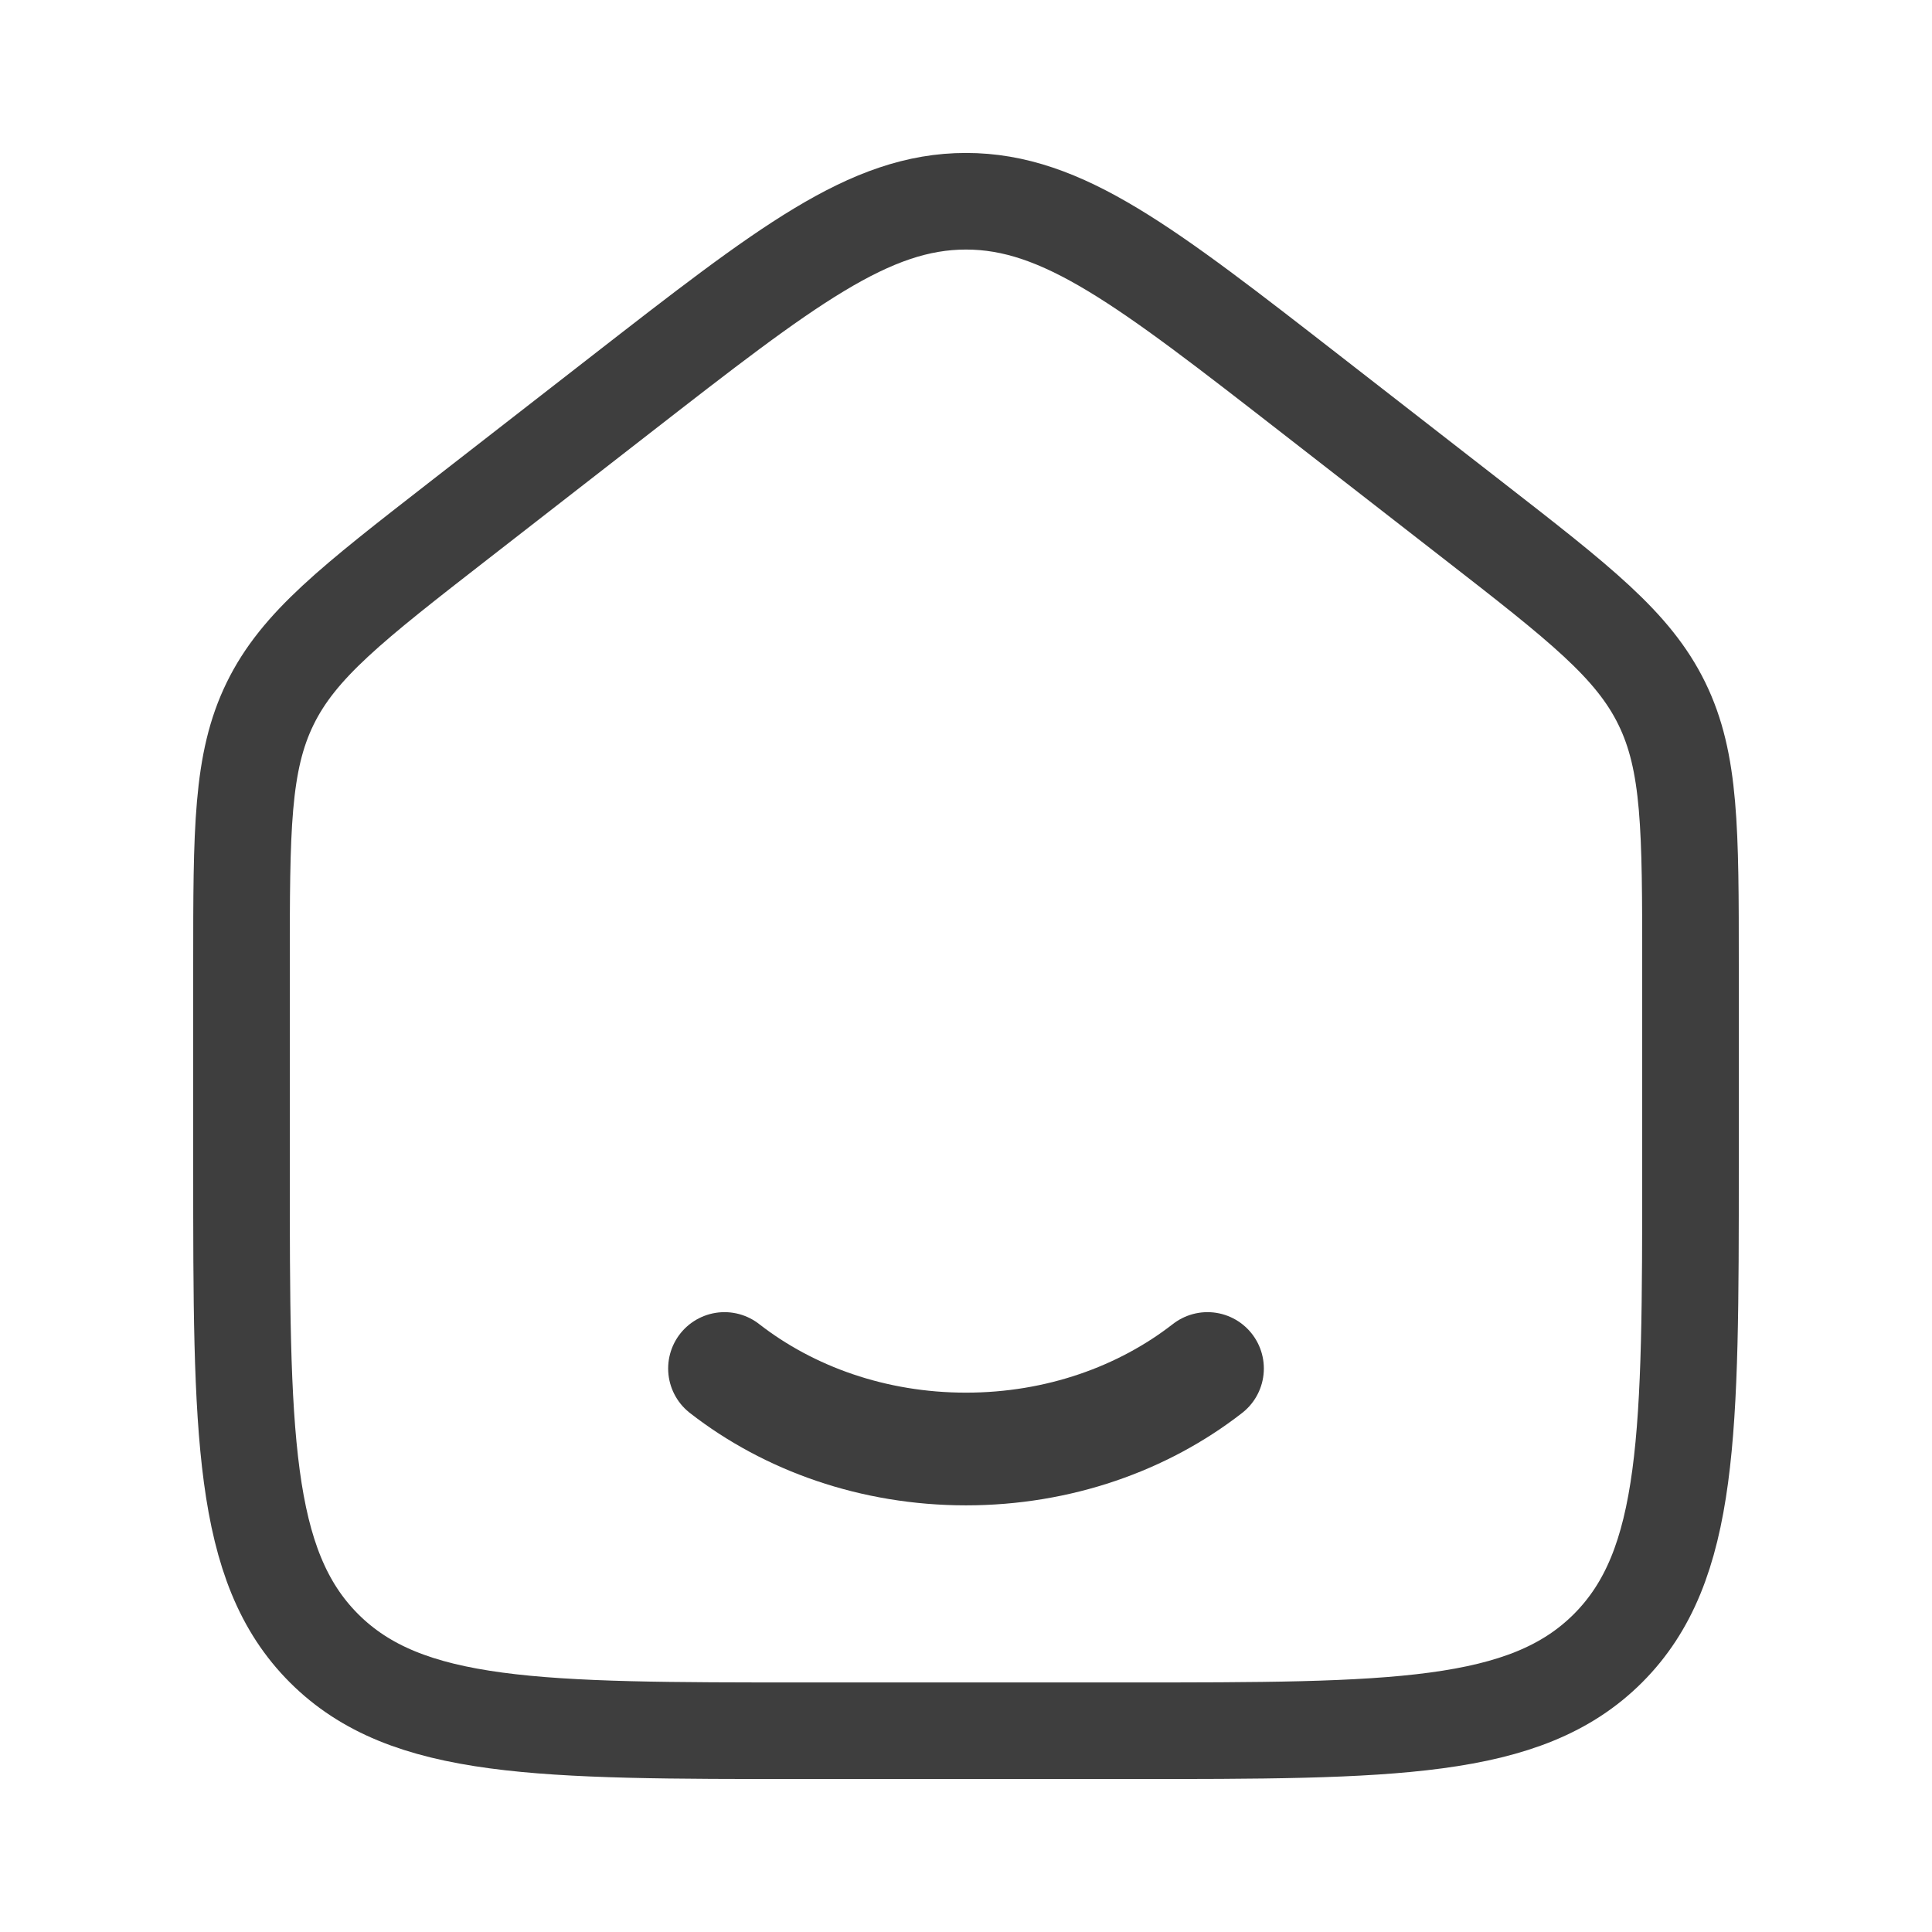 <svg width="30" height="30" viewBox="0 0 30 30" fill="none" xmlns="http://www.w3.org/2000/svg">
<path d="M3.75 14.987V18.125C3.75 22.25 3.75 24.312 5.031 25.594C6.313 26.875 8.375 26.875 12.5 26.875H17.5C21.625 26.875 23.687 26.875 24.969 25.594C26.25 24.312 26.25 22.25 26.25 18.125V14.987C26.25 12.885 26.25 11.835 25.805 10.925C25.36 10.015 24.531 9.37 22.872 8.08L20.372 6.136C17.791 4.129 16.501 3.125 15 3.125C13.499 3.125 12.209 4.129 9.628 6.136L7.128 8.08C5.469 9.37 4.64 10.015 4.195 10.925C3.75 11.835 3.75 12.885 3.75 14.987Z" stroke="#3E3E3E" stroke-width="1.5" stroke-linecap="round" stroke-linejoin="round"/>
<path d="M18.75 21.25C17.751 22.028 16.438 22.5 15 22.5C13.562 22.5 12.249 22.028 11.25 21.25" stroke="#3E3E3E" stroke-width="1.75" stroke-linecap="round" stroke-linejoin="round"/>
</svg>
